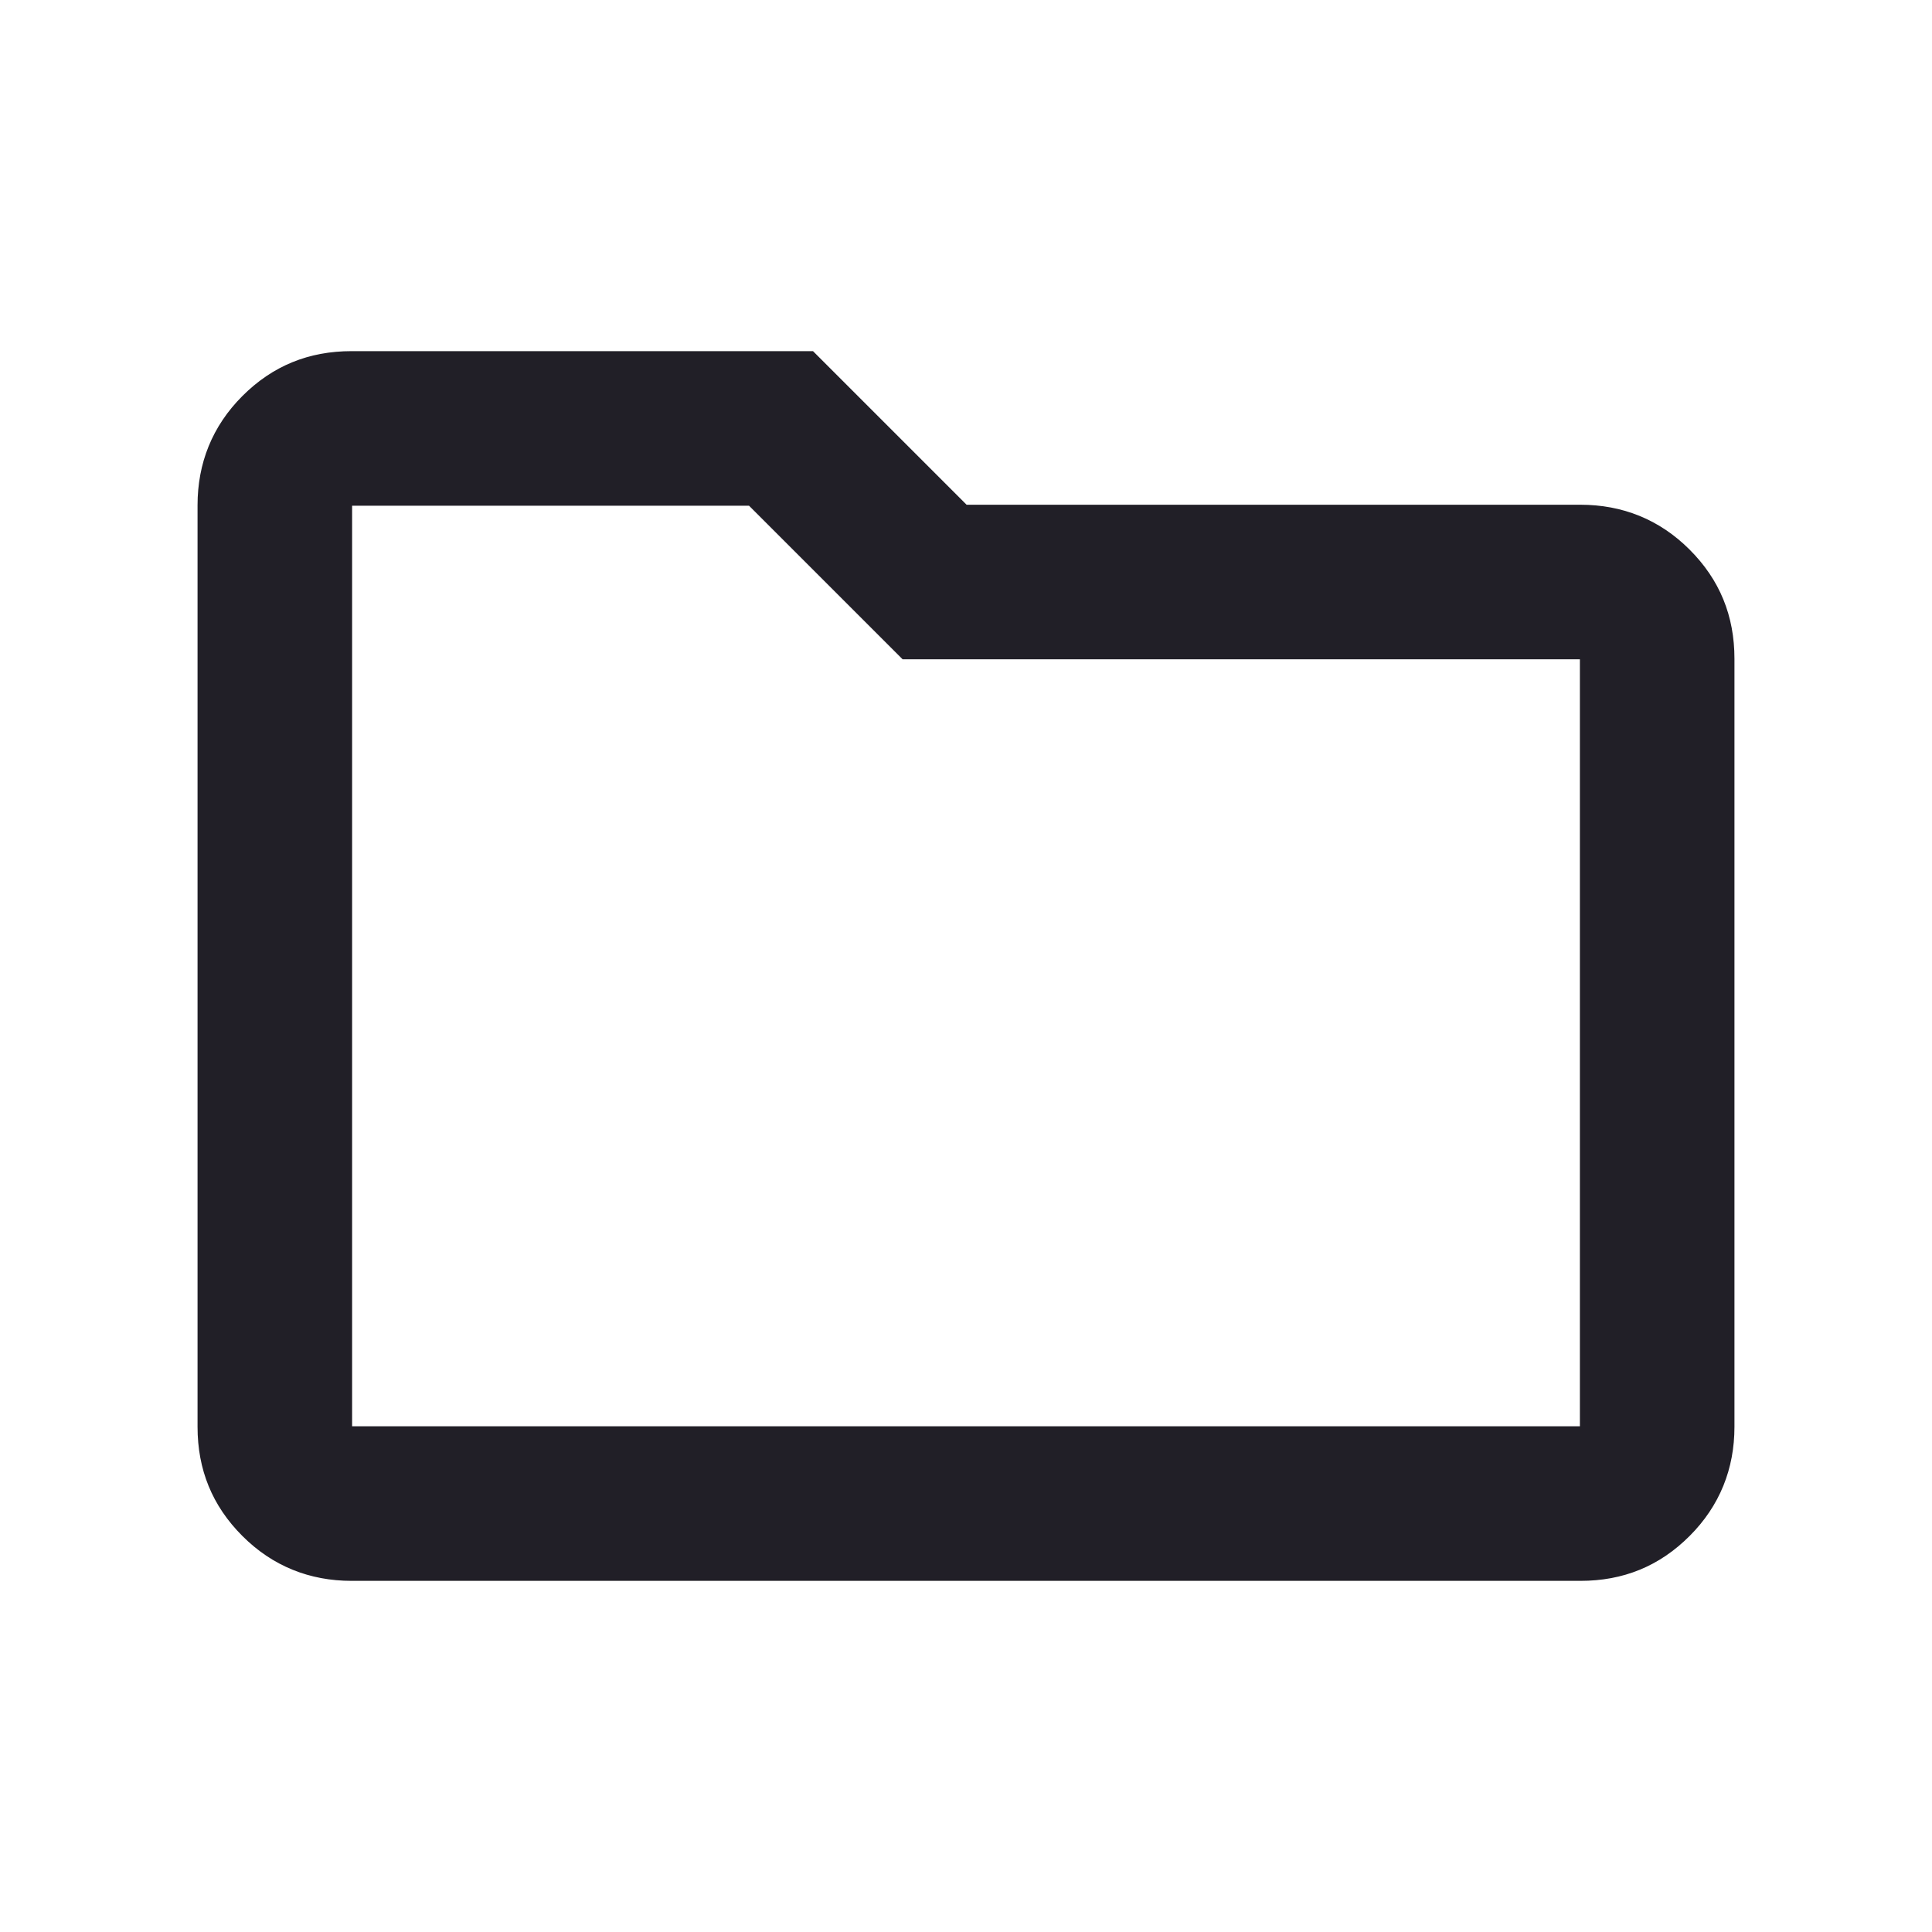 <?xml version="1.0" encoding="UTF-8"?><svg id="Layer_1" xmlns="http://www.w3.org/2000/svg" viewBox="0 0 20 20"><defs><style>.cls-1{fill:#211f27;stroke:#211f27;stroke-width:.03px;}</style></defs><path class="cls-1" d="m9.99,5.24h0s.01,0,.01,0h6.36c.43,0,.81.15,1.12.46.31.31.46.68.46,1.12v7.95c0,.43-.15.81-.46,1.12s-.68.46-1.12.46H3.64c-.43,0-.81-.15-1.12-.46-.31-.31-.46-.68-.46-1.12V5.23c0-.43.15-.81.46-1.12.31-.31.68-.46,1.12-.46h4.77l1.59,1.59ZM3.63,14.77h0s.01.01.01.01h12.73v-7.96h0s-.01-.01-.01-.01h-7.01l-1.59-1.59h0s-.01,0-.01,0H3.63v9.55Z"/></svg>